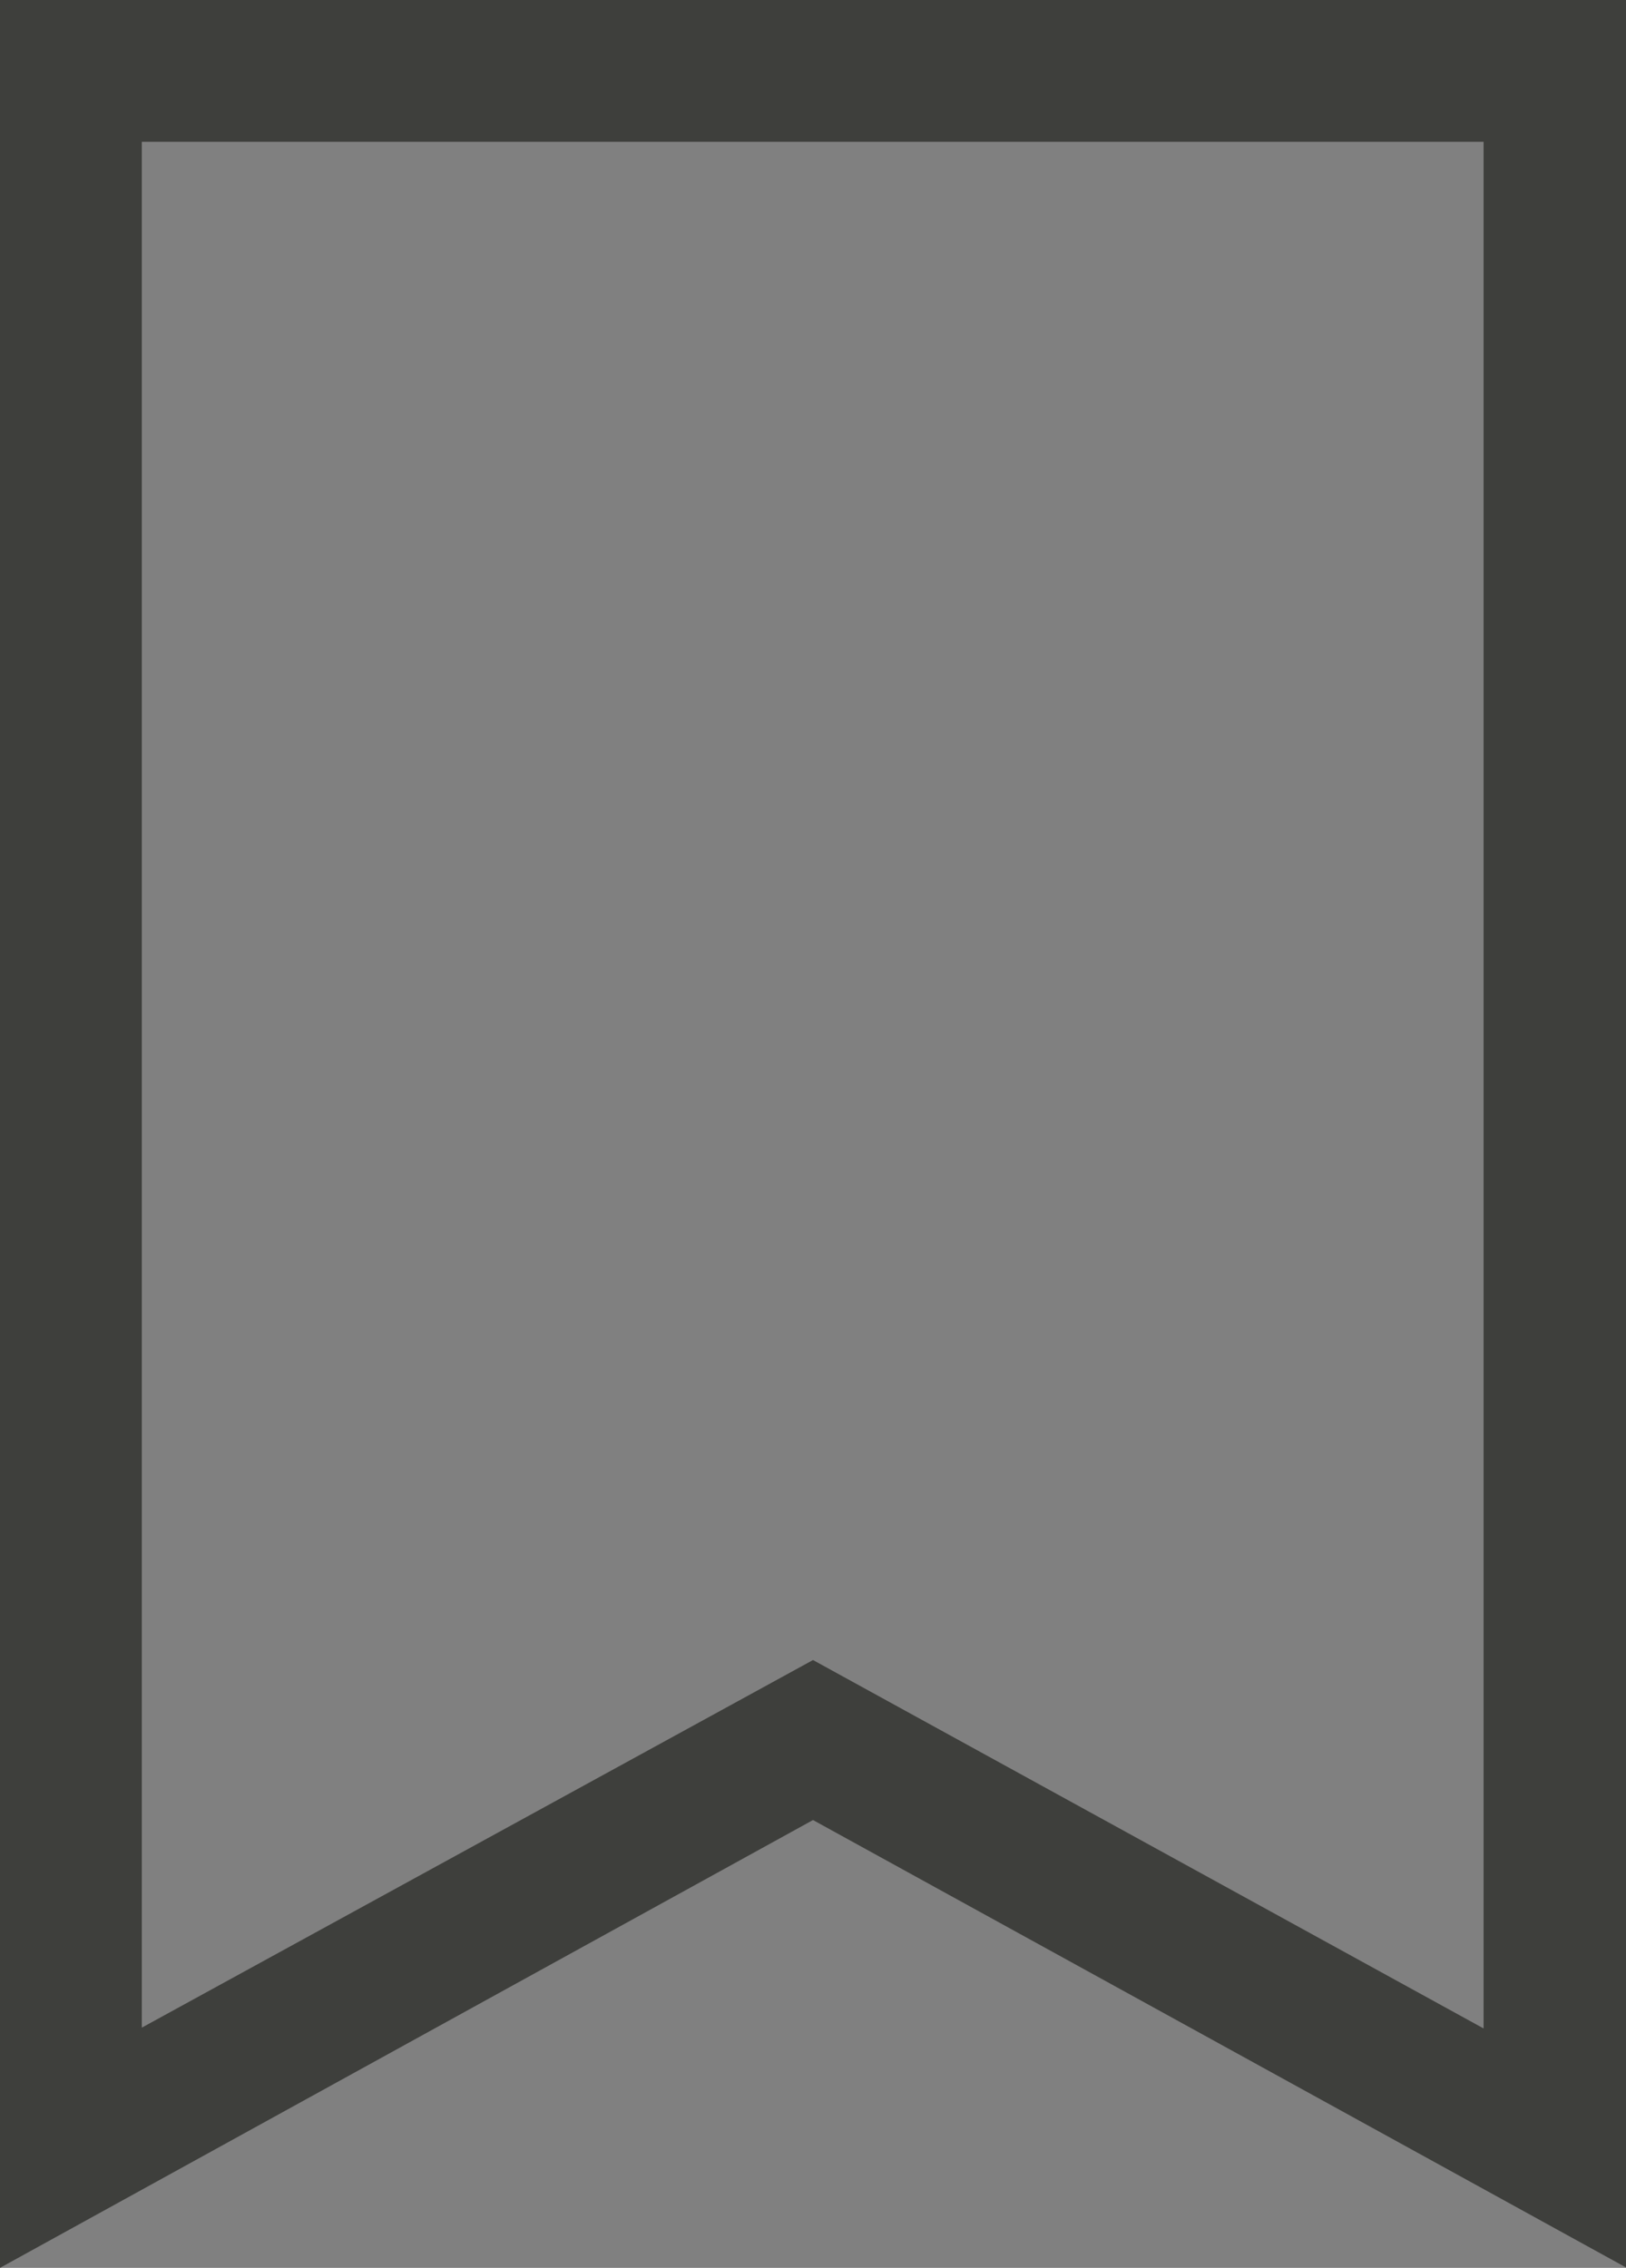 <svg id="Layer_1" data-name="Layer 1" xmlns="http://www.w3.org/2000/svg" viewBox="0 0 81.3 113.39"><rect x="0" y="0" width="81.3" height="113.39" fill="#808080" stroke="none"/><defs><style>.cls-1,.cls-3{fill:#fff;}.cls-2{fill:none;}.cls-3{stroke:#231f20;stroke-miterlimit:10;}.cls-4{fill:#3e3f3c;}</style></defs><path class="cls-1" d="M11.59,98.83" transform="translate(-2.82 0)"/><path class="cls-1" d="M43.47,91" transform="translate(-2.82 0)"/><path class="cls-1" d="M43.47,91" transform="translate(-2.82 0)"/><path class="cls-1" d="M43.47,91" transform="translate(-2.82 0)"/><path class="cls-1" d="M43.47,91" transform="translate(-2.82 0)"/><line class="cls-2" x1="74.22" y1="83.84" x2="74.22" y2="102.36"/><path class="cls-3" d="M43.47,91" transform="translate(-2.82 0)"/><path class="cls-1" d="M9.91,100.83" transform="translate(-2.82 0)"/><path class="cls-1" d="M43.47,83" transform="translate(-2.82 0)"/><path class="cls-1" d="M9.91,100.83" transform="translate(-2.82 0)"/><path class="cls-1" d="M9.91,101.38" transform="translate(-2.82 0)"/><path class="cls-4" d="M2.82,0V113.39L43.47,91l40.65,22.37V0ZM77,83h0v18.42L43.47,83,9.91,101.38V7.09H77Z" transform="translate(-2.82 0)"/></svg>